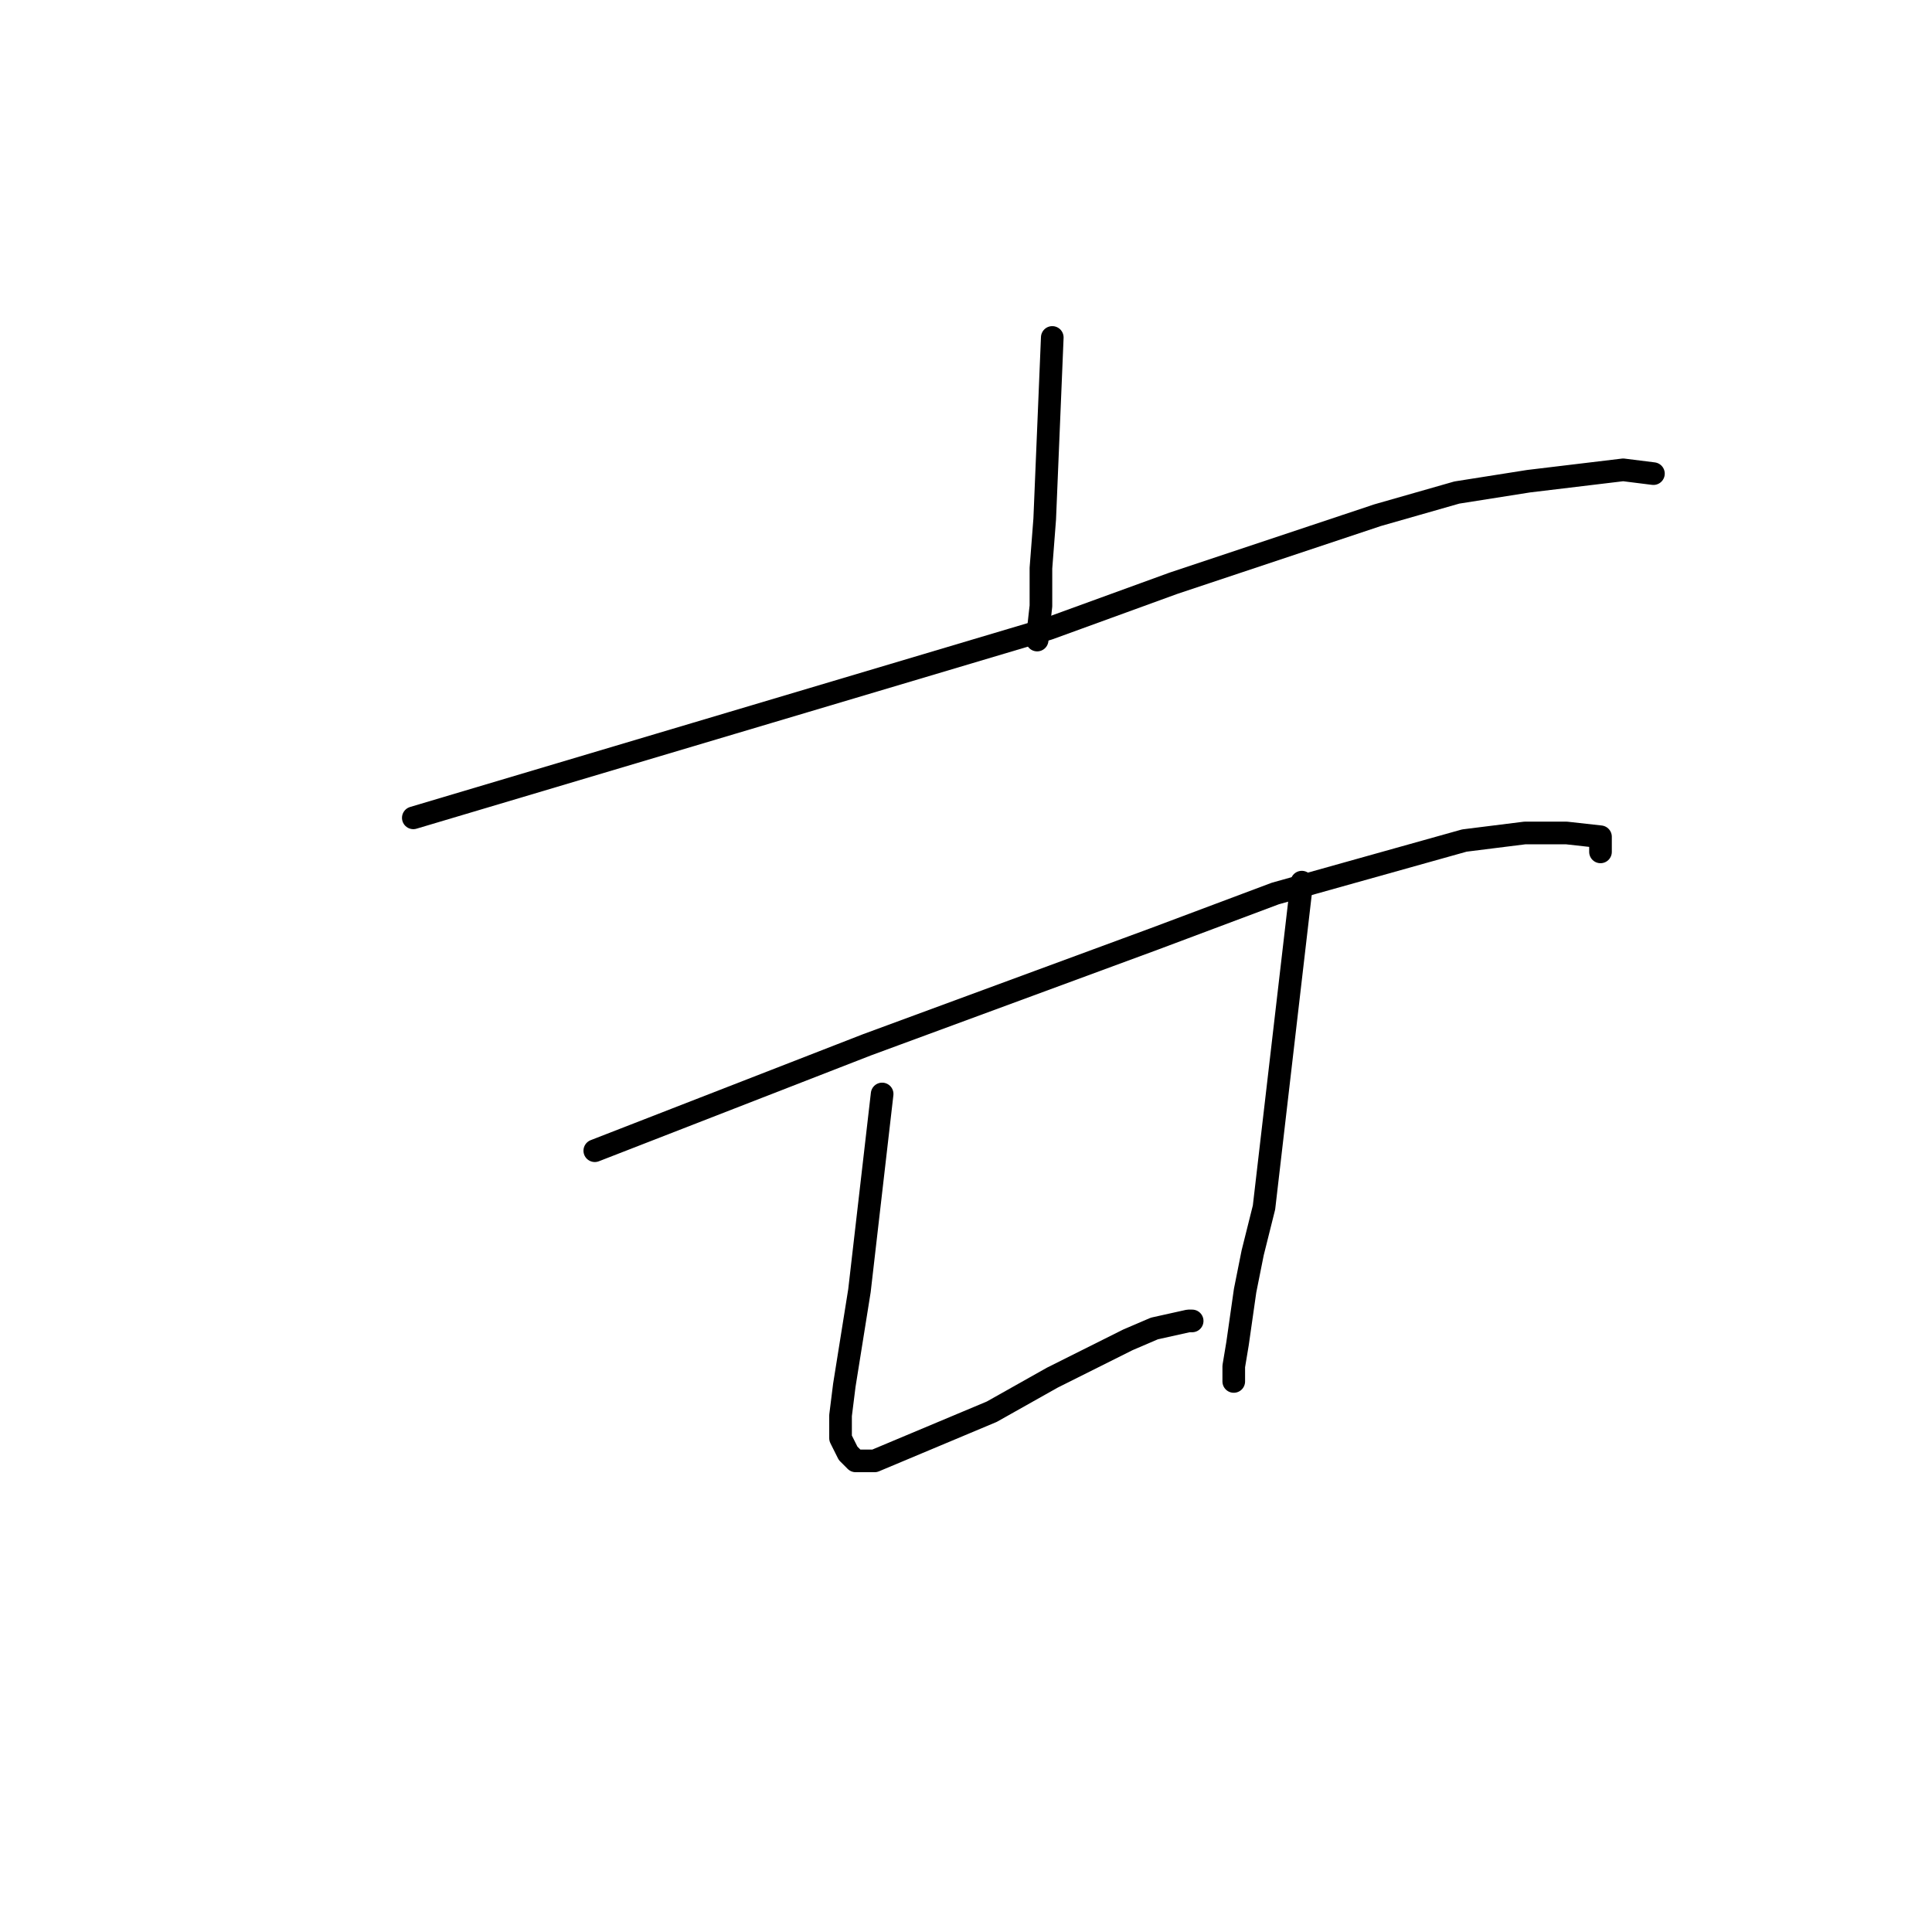 <?xml version="1.0" standalone="no"?>
    <svg width="256" height="256" xmlns="http://www.w3.org/2000/svg" version="1.1">
    <polyline stroke="black" stroke-width="3" stroke-linecap="round" fill="transparent" stroke-linejoin="round" points="139.432 44.714 138.931 56.743 138.43 68.772 137.929 75.288 137.929 80.3 137.428 84.811 137.428 84.811 " />
        <polyline stroke="black" stroke-width="3" stroke-linecap="round" fill="transparent" stroke-linejoin="round" points="54.766 108.368 96.849 95.838 138.931 83.307 155.463 77.293 182.516 68.271 193.037 65.264 202.556 63.76 215.08 62.256 219.088 62.758 219.088 62.758 " />
        <polyline stroke="black" stroke-width="3" stroke-linecap="round" fill="transparent" stroke-linejoin="round" points="78.813 152.475 96.849 145.458 114.884 138.441 152.958 124.407 168.99 118.393 194.039 111.376 202.055 110.373 207.565 110.373 212.074 110.874 212.074 112.879 212.074 112.879 " />
        <polyline stroke="black" stroke-width="3" stroke-linecap="round" fill="transparent" stroke-linejoin="round" points="116.888 144.957 115.385 157.989 113.882 171.02 111.878 183.551 111.377 187.561 111.377 190.568 112.379 192.573 113.381 193.575 113.882 193.575 115.886 193.575 131.416 187.059 139.432 182.548 149.452 177.536 152.958 176.033 157.467 175.03 157.968 175.03 157.968 175.03 " />
        <polyline stroke="black" stroke-width="3" stroke-linecap="round" fill="transparent" stroke-linejoin="round" points="172.497 116.889 169.992 138.441 167.487 159.994 165.984 166.008 164.982 171.02 163.98 178.037 163.479 181.045 163.479 183.05 163.479 183.05 " />
        </svg>